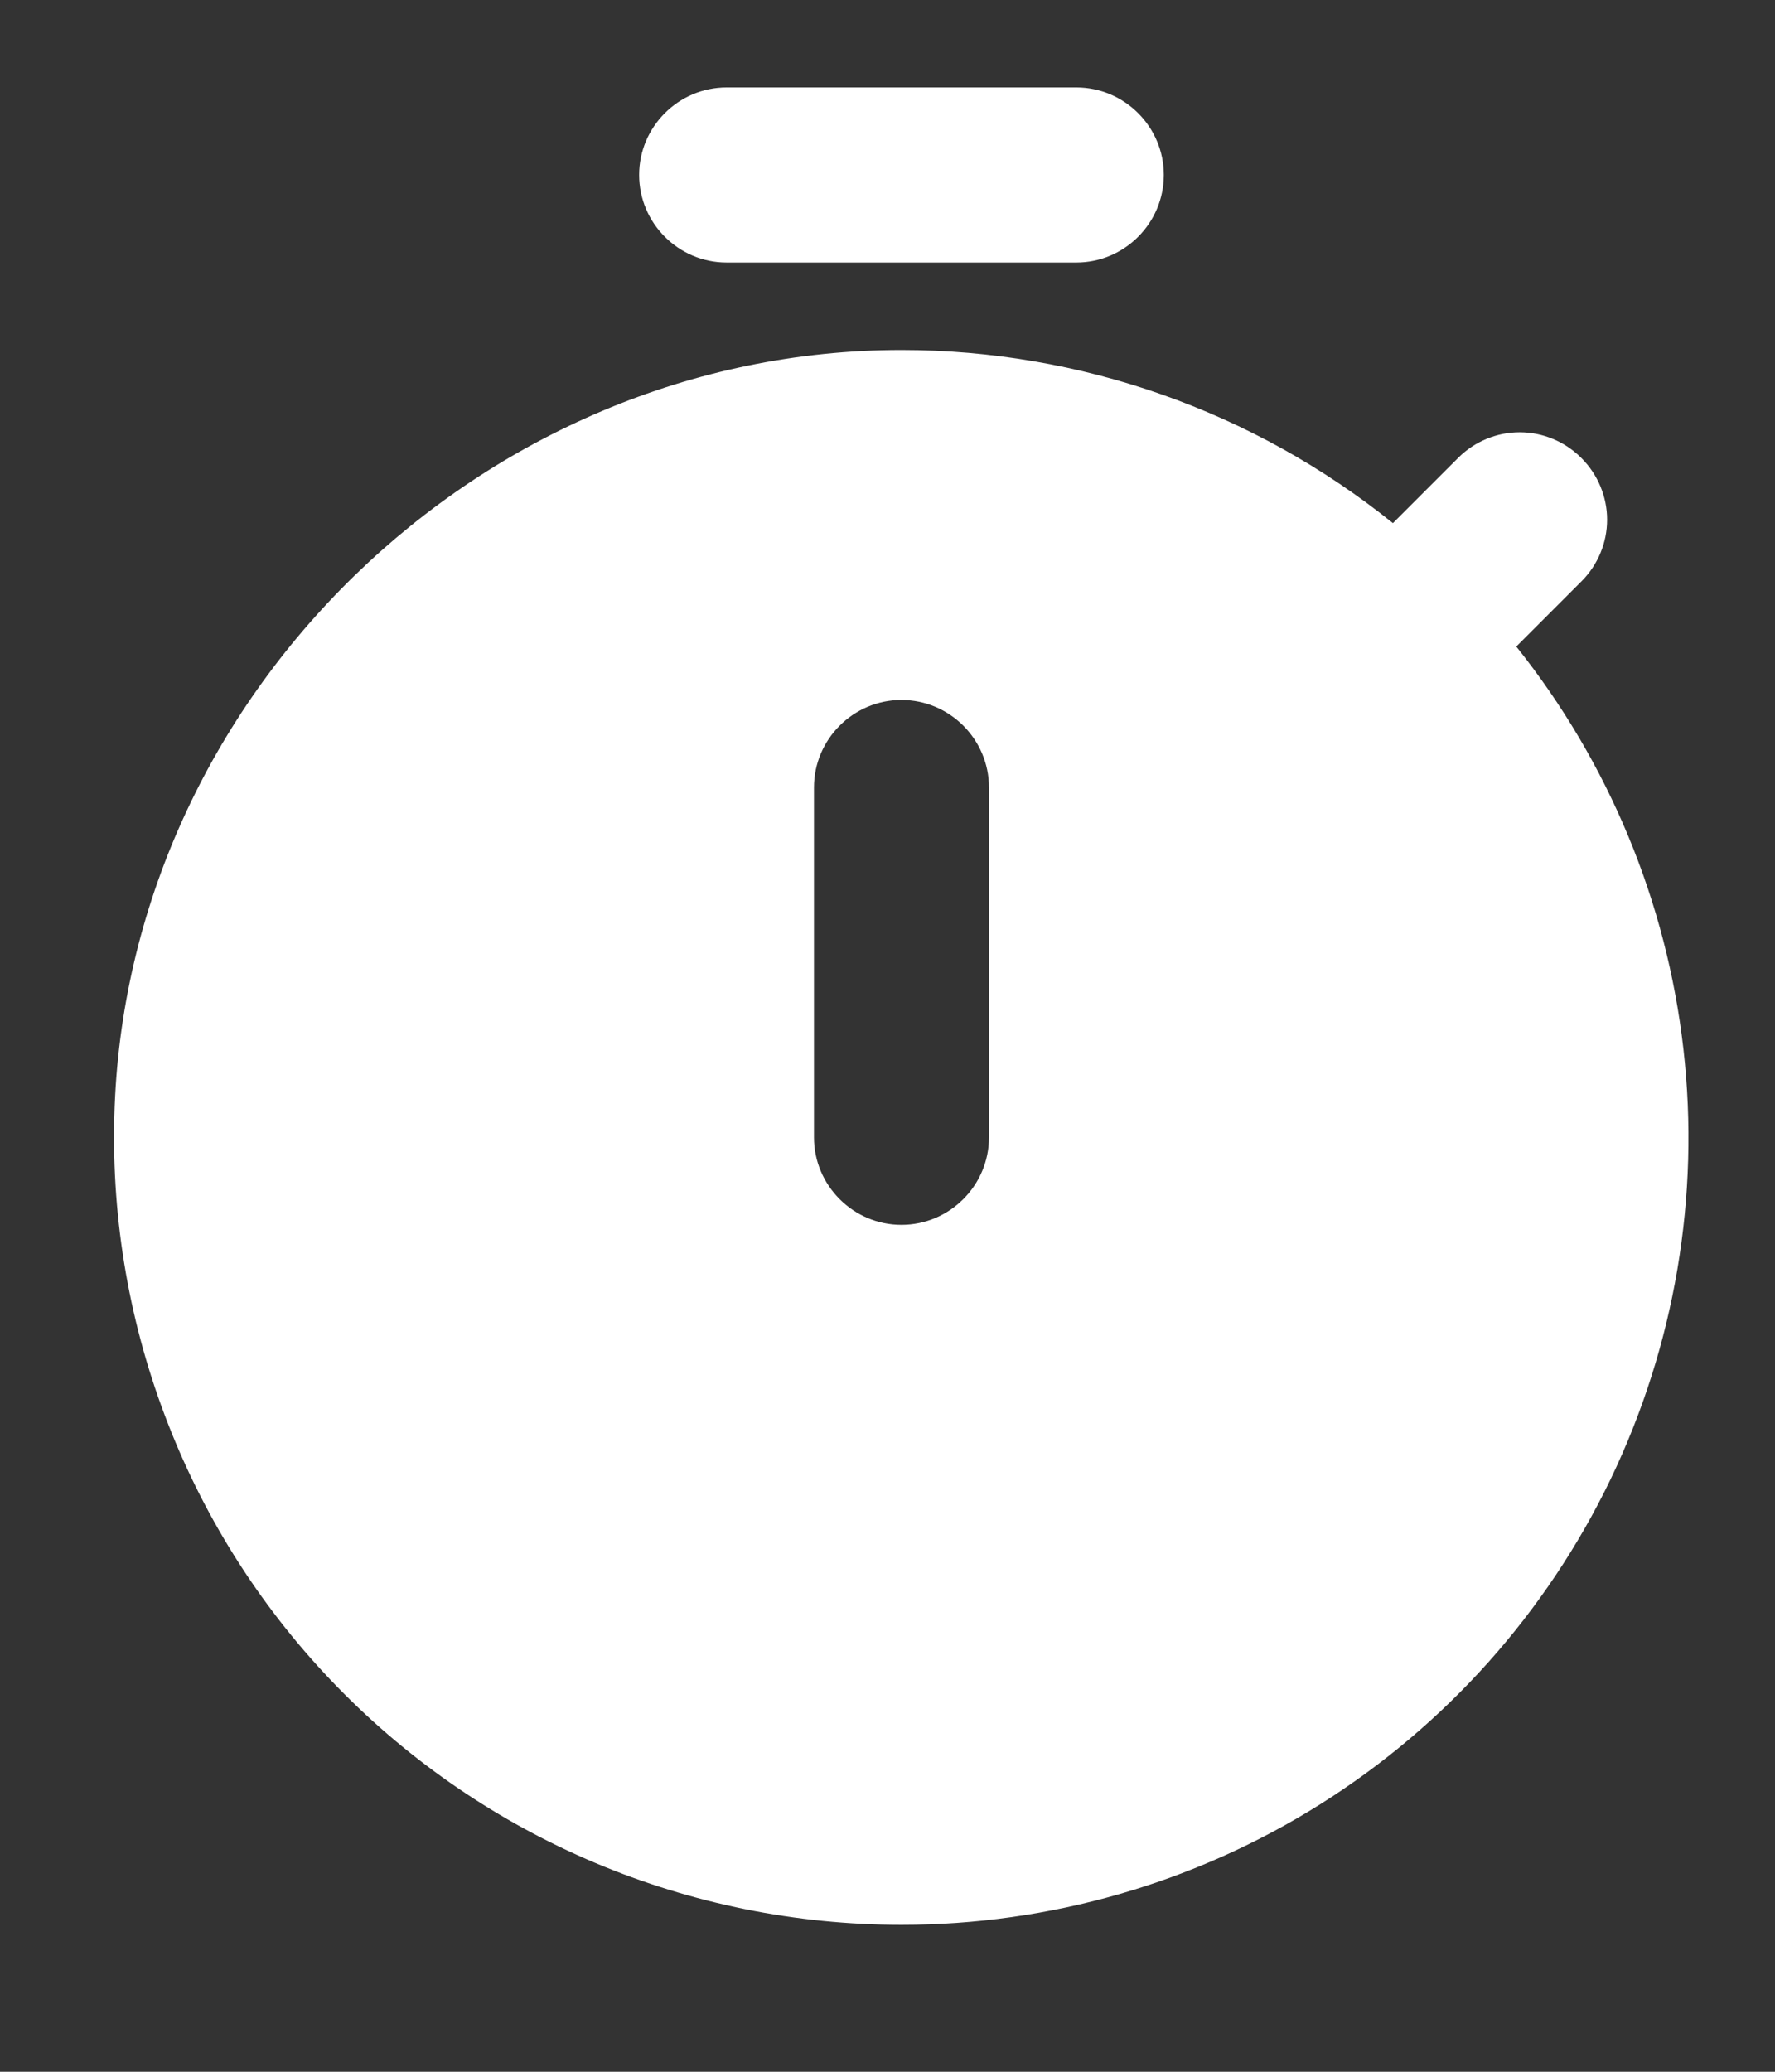 <svg width="12" height="14" viewBox="0 0 12 14" fill="none" xmlns="http://www.w3.org/2000/svg">
<rect x="0" y="0" width="12" height="14" fill="#333333" stroke="none"/>
<path d="M4.912 1.774H7.277C7.602 1.774 7.868 1.508 7.868 1.182C7.868 0.857 7.602 0.591 7.277 0.591H4.912C4.587 0.591 4.321 0.857 4.321 1.182C4.321 1.508 4.587 1.774 4.912 1.774ZM10.251 4.369L10.694 3.926C10.803 3.816 10.865 3.667 10.865 3.512C10.865 3.357 10.803 3.208 10.694 3.098L10.688 3.092C10.578 2.983 10.429 2.921 10.274 2.921C10.119 2.921 9.97 2.983 9.86 3.092L9.417 3.535C8.475 2.778 7.303 2.365 6.094 2.365C3.257 2.365 0.844 4.706 0.773 7.544C0.754 8.255 0.878 8.962 1.137 9.624C1.395 10.286 1.784 10.89 2.28 11.399C2.776 11.908 3.37 12.313 4.025 12.589C4.68 12.865 5.383 13.007 6.094 13.007C7.096 13.007 8.078 12.725 8.926 12.192C9.774 11.659 10.454 10.898 10.889 9.995C11.323 9.092 11.494 8.085 11.381 7.09C11.268 6.095 10.876 5.152 10.251 4.369ZM6.686 7.686C6.686 8.011 6.42 8.277 6.094 8.277C5.769 8.277 5.503 8.011 5.503 7.686V5.321C5.503 4.996 5.769 4.73 6.094 4.73C6.42 4.73 6.686 4.996 6.686 5.321V7.686Z" fill="white"/>
</svg>
